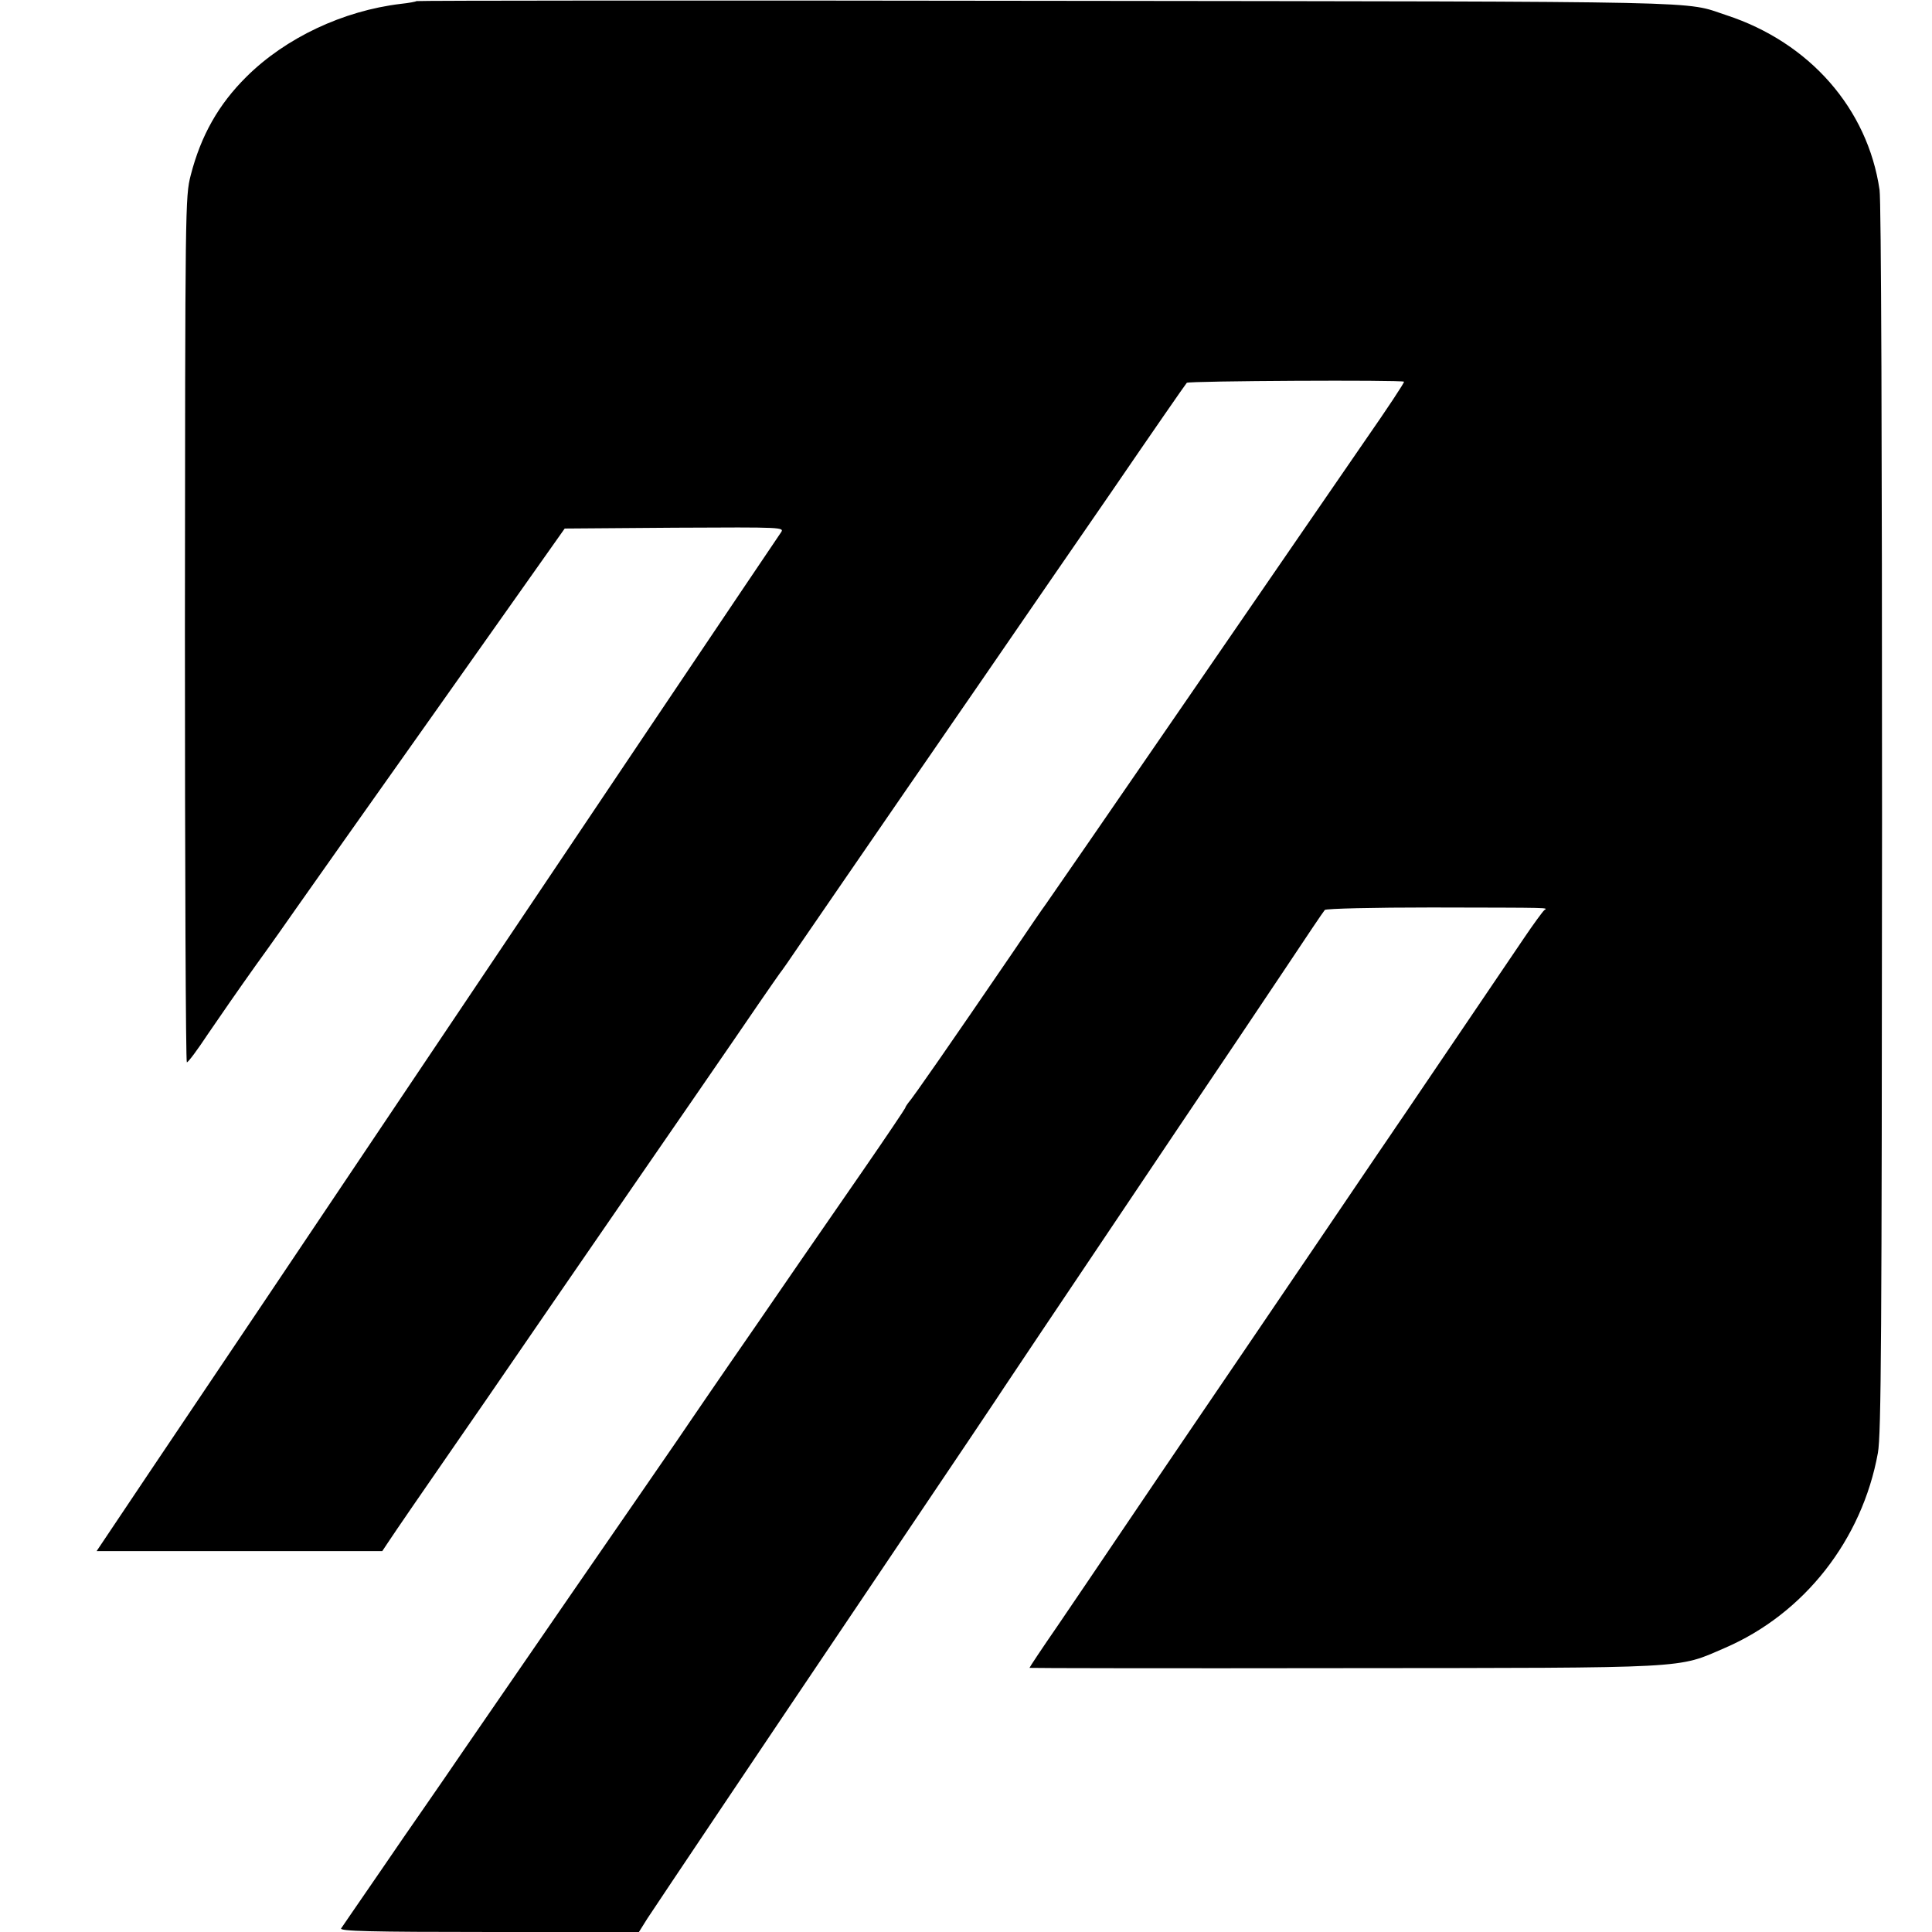 <?xml version="1.0" standalone="no"?>
<!DOCTYPE svg PUBLIC "-//W3C//DTD SVG 20010904//EN"
 "http://www.w3.org/TR/2001/REC-SVG-20010904/DTD/svg10.dtd">
<svg version="1.0" xmlns="http://www.w3.org/2000/svg"
 width="700pt" height="700pt" viewBox="0 0 700 700"
 preserveAspectRatio="xMidYMid meet">
<g transform="translate(0,700) scale(0.1,-0.1)"
fill="#000000" stroke="none">
<path d="M1509 6996 c-2 -2 -28 -7 -57 -10 -209 -25 -417 -123 -559 -264 -101
-100 -165 -213 -202 -357 -20 -79 -20 -100 -21 -1647 0 -863 3 -1568 7 -1567
5 0 39 46 76 102 38 56 115 167 172 247 58 80 124 174 149 210 25 36 254 360
509 720 l463 655 399 3 c395 2 398 2 384 -18 -21 -30 -803 -1193 -1294 -1925
-442 -659 -770 -1147 -992 -1477 l-193 -288 517 0 518 0 22 33 c23 35 135 198
221 322 31 44 203 294 382 555 180 261 406 590 503 730 97 140 204 297 239
348 35 51 68 98 73 105 6 7 41 57 78 112 38 55 109 159 158 230 120 174 139
202 227 330 42 61 115 166 162 235 48 69 117 170 155 225 38 55 87 127 110
160 23 33 162 236 310 450 147 215 271 394 275 398 6 7 779 11 787 4 2 -3 -61
-98 -141 -213 -79 -115 -367 -533 -639 -929 -272 -396 -505 -733 -517 -750
-12 -16 -66 -95 -120 -175 -224 -328 -362 -527 -380 -547 -5 -7 -10 -14 -10
-17 0 -2 -69 -105 -154 -228 -235 -340 -249 -360 -378 -548 -67 -96 -148 -215
-182 -264 -33 -49 -86 -125 -116 -170 -31 -45 -201 -292 -380 -551 -178 -259
-353 -513 -389 -565 -35 -52 -99 -144 -141 -205 -42 -60 -112 -162 -155 -225
-43 -63 -93 -135 -110 -160 -17 -25 -35 -51 -39 -57 -6 -10 104 -13 536 -13
l543 0 30 48 c30 46 464 693 750 1117 397 589 531 789 545 811 15 23 133 199
630 939 134 198 306 455 383 570 77 116 143 214 147 218 5 5 178 9 386 9 448
-1 422 0 409 -10 -5 -4 -39 -50 -74 -102 -73 -108 -306 -452 -393 -580 -32
-47 -62 -92 -68 -100 -5 -8 -36 -53 -68 -100 -32 -47 -114 -168 -183 -270
-230 -339 -423 -624 -516 -760 -50 -74 -153 -225 -227 -335 -74 -110 -180
-266 -235 -347 -56 -81 -101 -149 -101 -151 0 -1 512 -2 1138 -1 1271 1 1207
-2 1381 73 288 124 498 392 555 707 12 67 14 418 15 2294 0 1370 -3 2240 -9
2282 -43 294 -253 534 -555 633 -159 52 4 49 -2461 52 -1254 2 -2282 1 -2285
-1z"/>
</g>
</svg>
